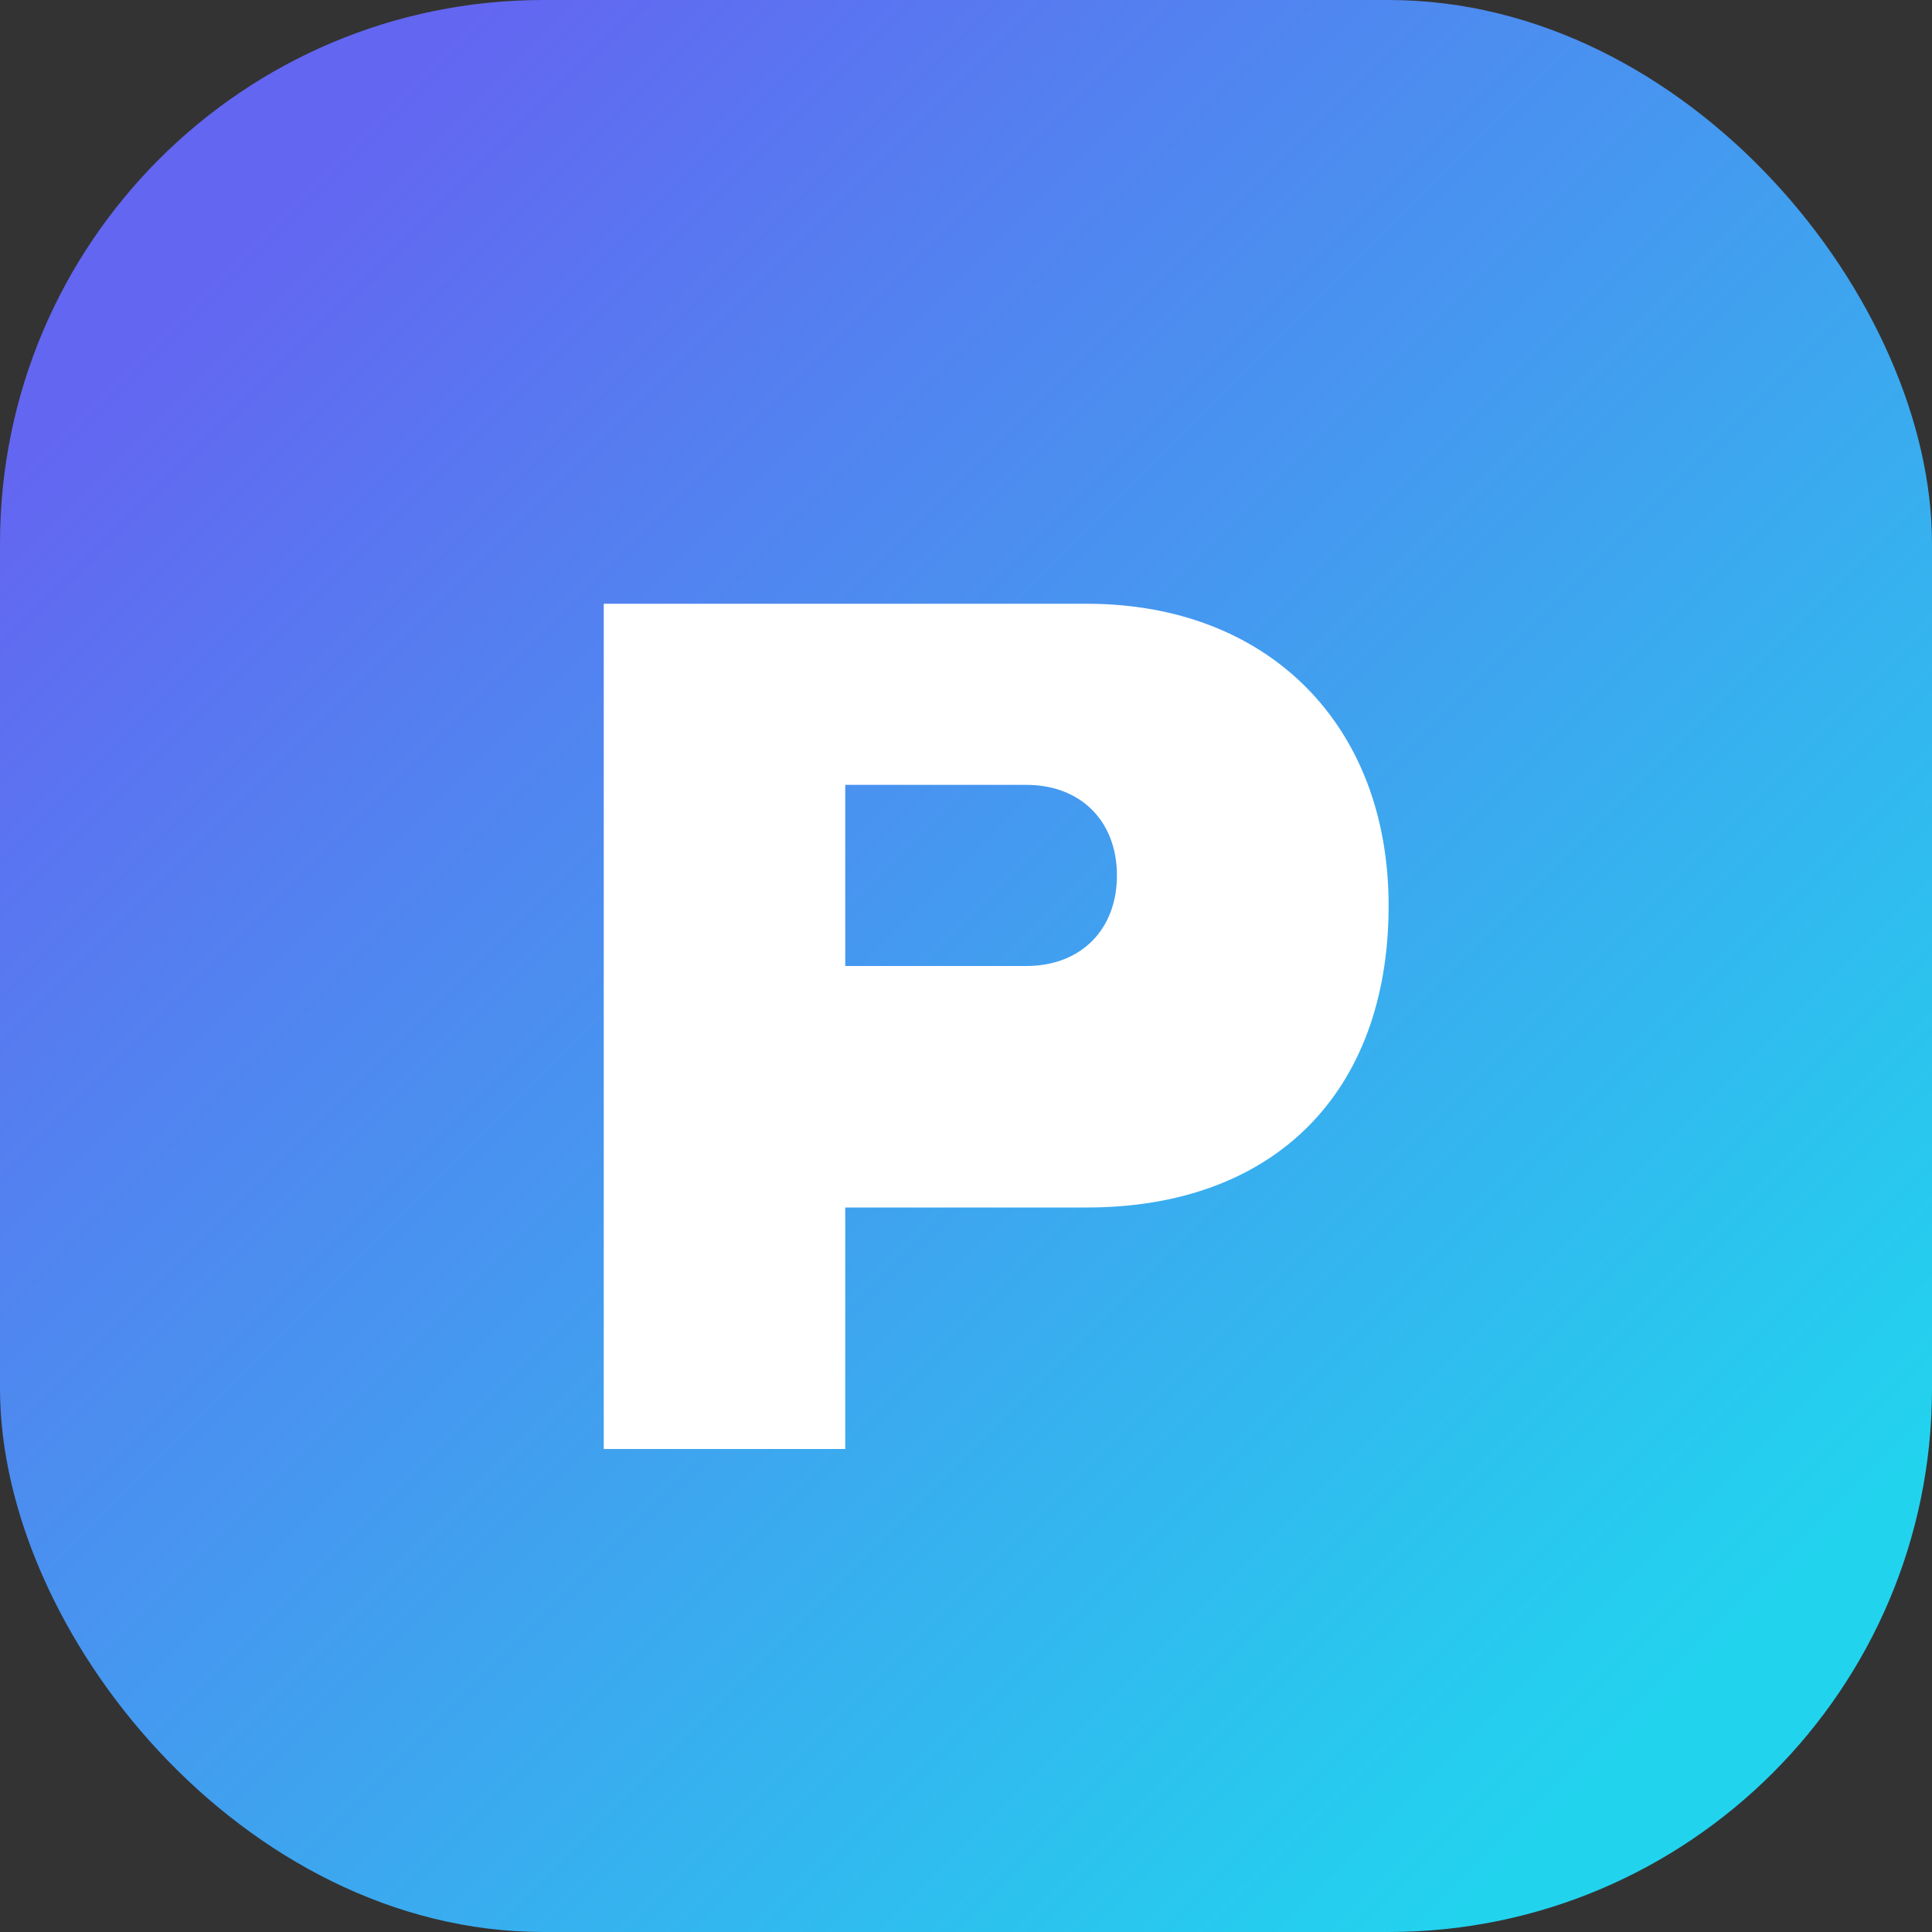 <svg width="64" height="64" viewBox="0 0 64 64" fill="none" xmlns="http://www.w3.org/2000/svg">
  <rect x="0" y="0" width="64" height="64" fill="#333333" stroke="none"/>
  <rect width="64" height="64" rx="18" fill="url(#paint0_linear)"/>
  <path d="M20 20H36C42 20 46 24 46 30C46 36.2 42.2 40 36 40H28V48H20V20ZM28 32H34C35.8 32 37 30.8 37 29C37 27.2 35.8 26 34 26H28V32Z" fill="white"/>
  <defs>
    <linearGradient id="paint0_linear" x1="8" y1="8" x2="56" y2="56" gradientUnits="userSpaceOnUse">
      <stop stop-color="#6366F1"/>
      <stop offset="1" stop-color="#22D3EE"/>
    </linearGradient>
  </defs>
</svg>
